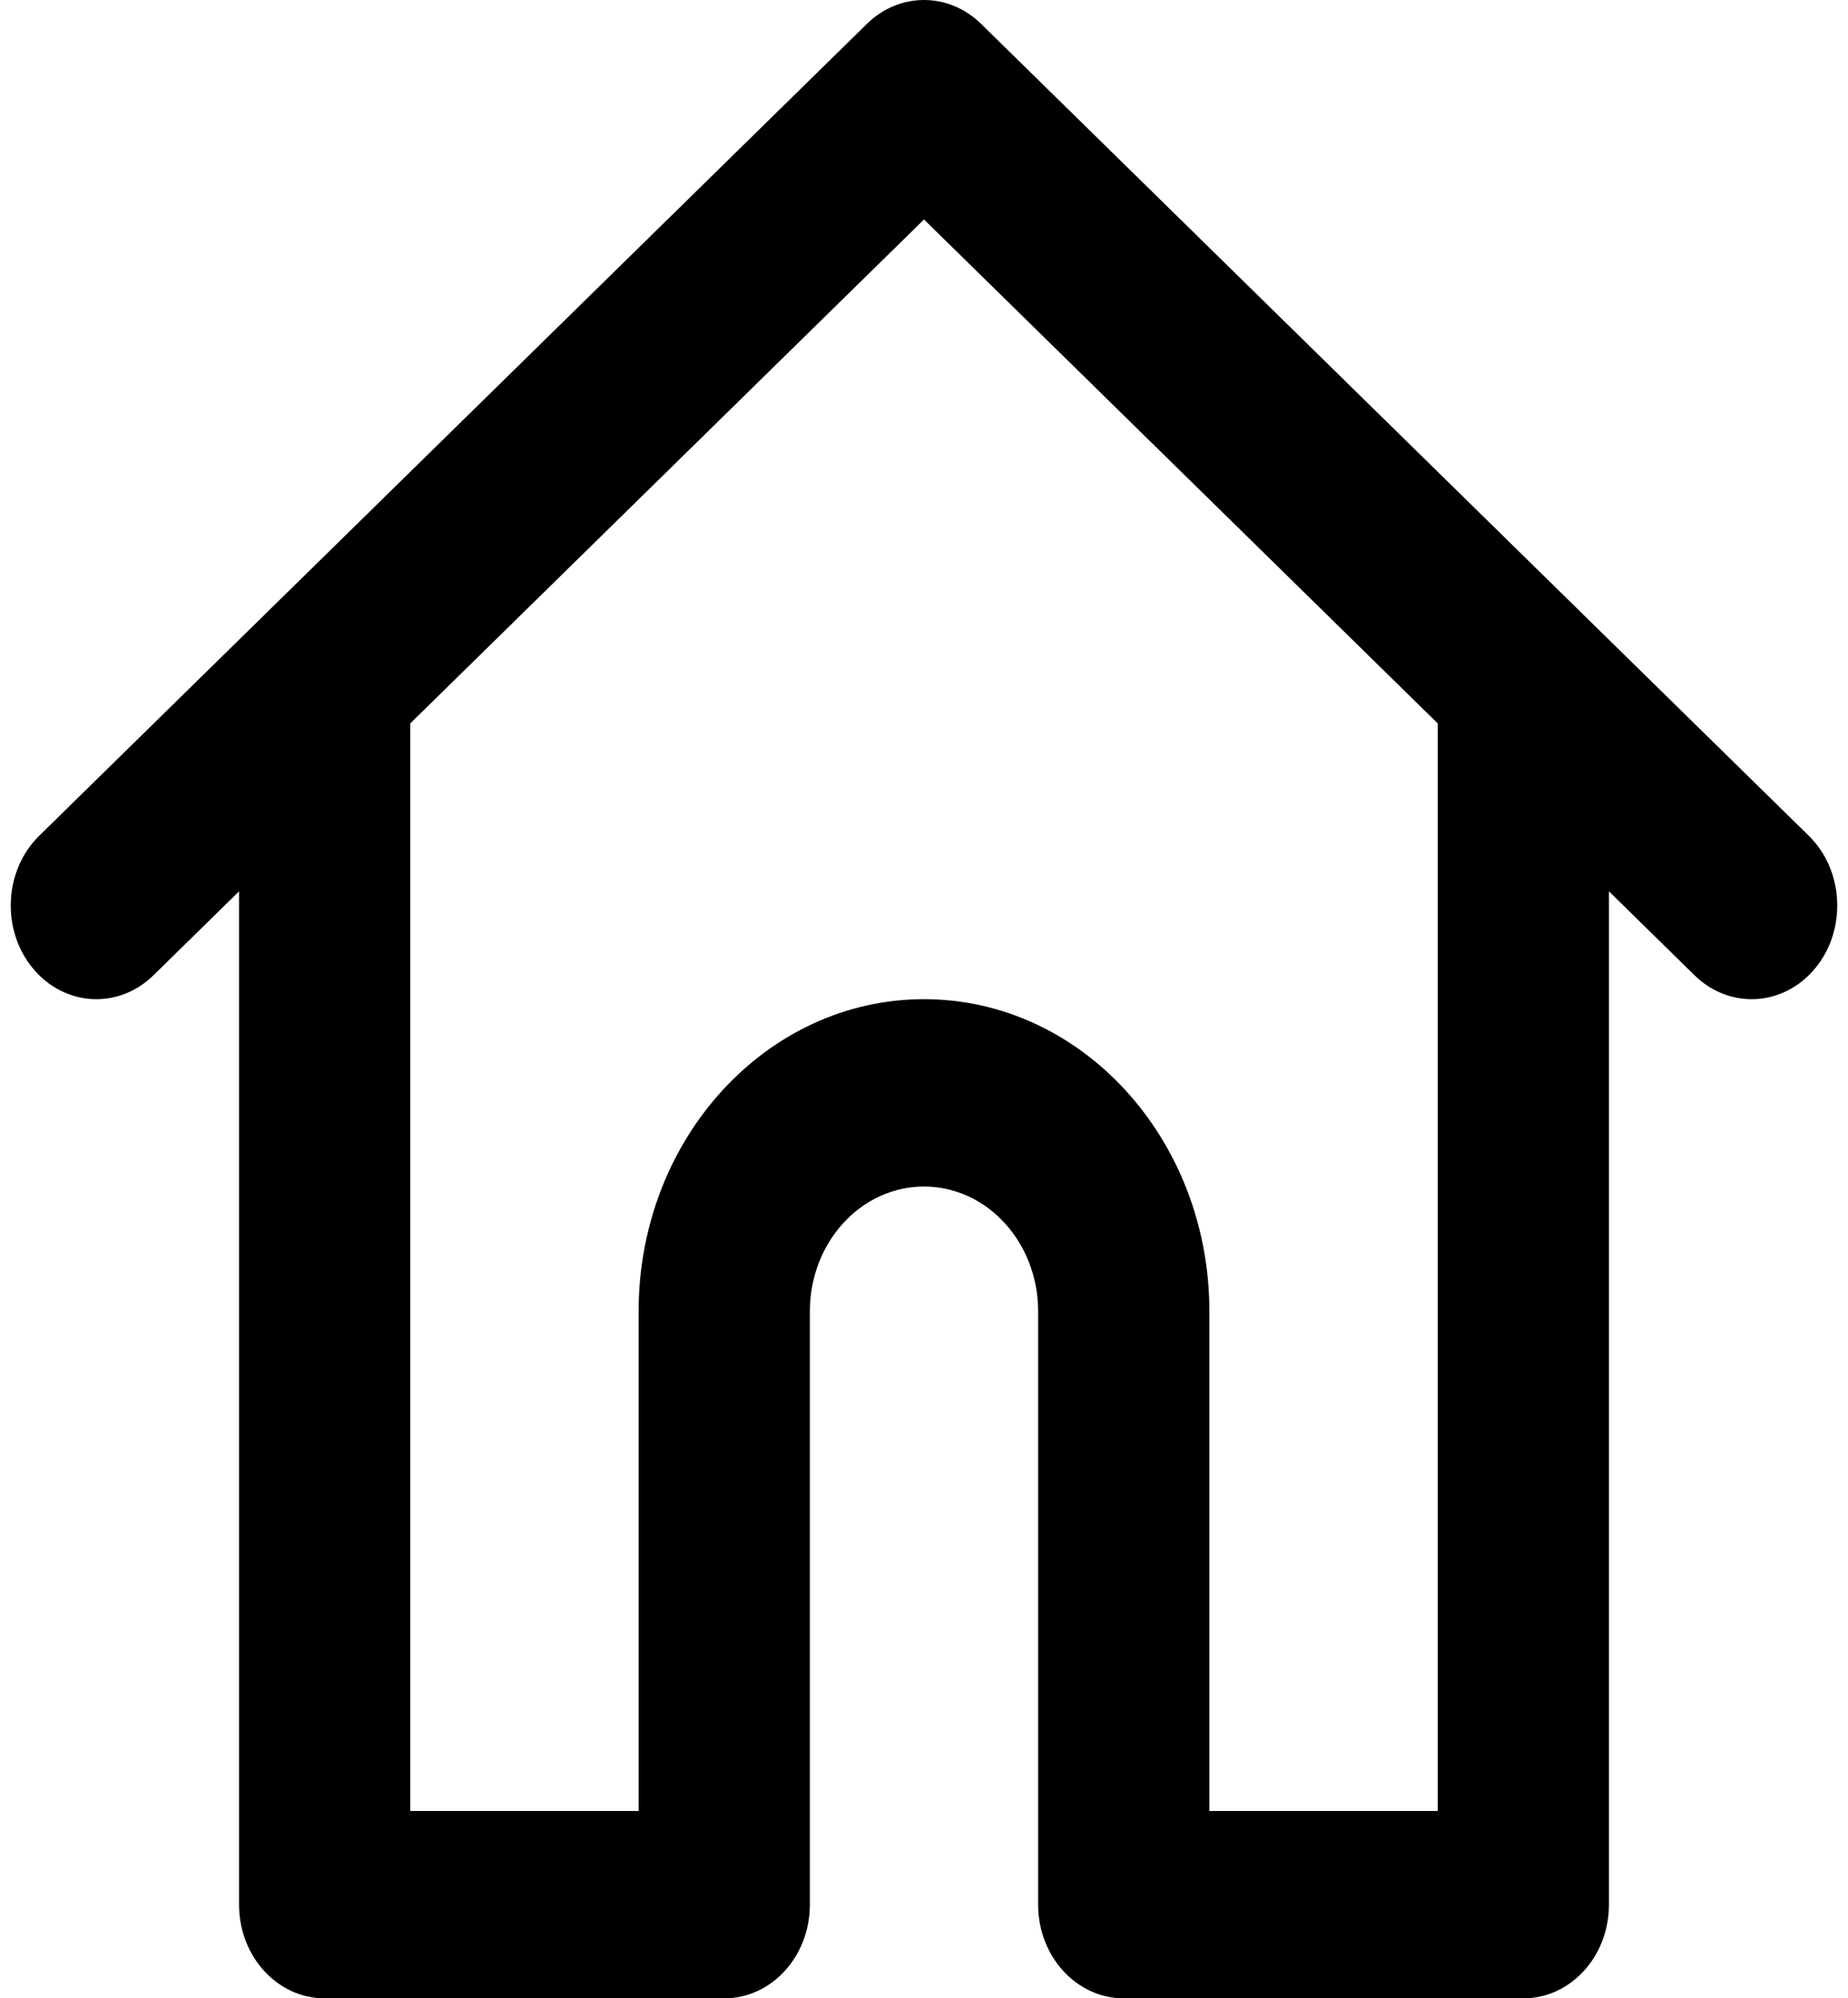 <svg width="86" height="93" viewBox="0 0 86 93" fill="none" xmlns="http://www.w3.org/2000/svg">
<path fill-rule="evenodd" clip-rule="evenodd" d="M40.34 1.114C41.854 -0.371 44.146 -0.371 45.66 1.114L84.175 38.895C85.814 40.502 85.951 43.258 84.482 45.051C83.013 46.843 80.494 46.994 78.856 45.386L74.875 41.481V88.641C74.875 91.048 73.091 93 70.891 93H52.297C50.096 93 48.312 91.048 48.312 88.641V61.031C48.312 57.821 45.934 55.219 43 55.219C40.066 55.219 37.688 57.821 37.688 61.031V88.641C37.688 91.048 35.904 93 33.703 93H15.109C12.909 93 11.125 91.048 11.125 88.641V41.481L7.144 45.386C5.506 46.994 2.987 46.843 1.518 45.051C0.049 43.258 0.186 40.502 1.825 38.895L40.34 1.114ZM19.094 33.665V84.281H29.719V61.031C29.719 53.006 35.665 46.5 43 46.5C50.335 46.5 56.281 53.006 56.281 61.031V84.281H66.906V33.665L43 10.214L19.094 33.665Z" fill="black"/>
</svg>
